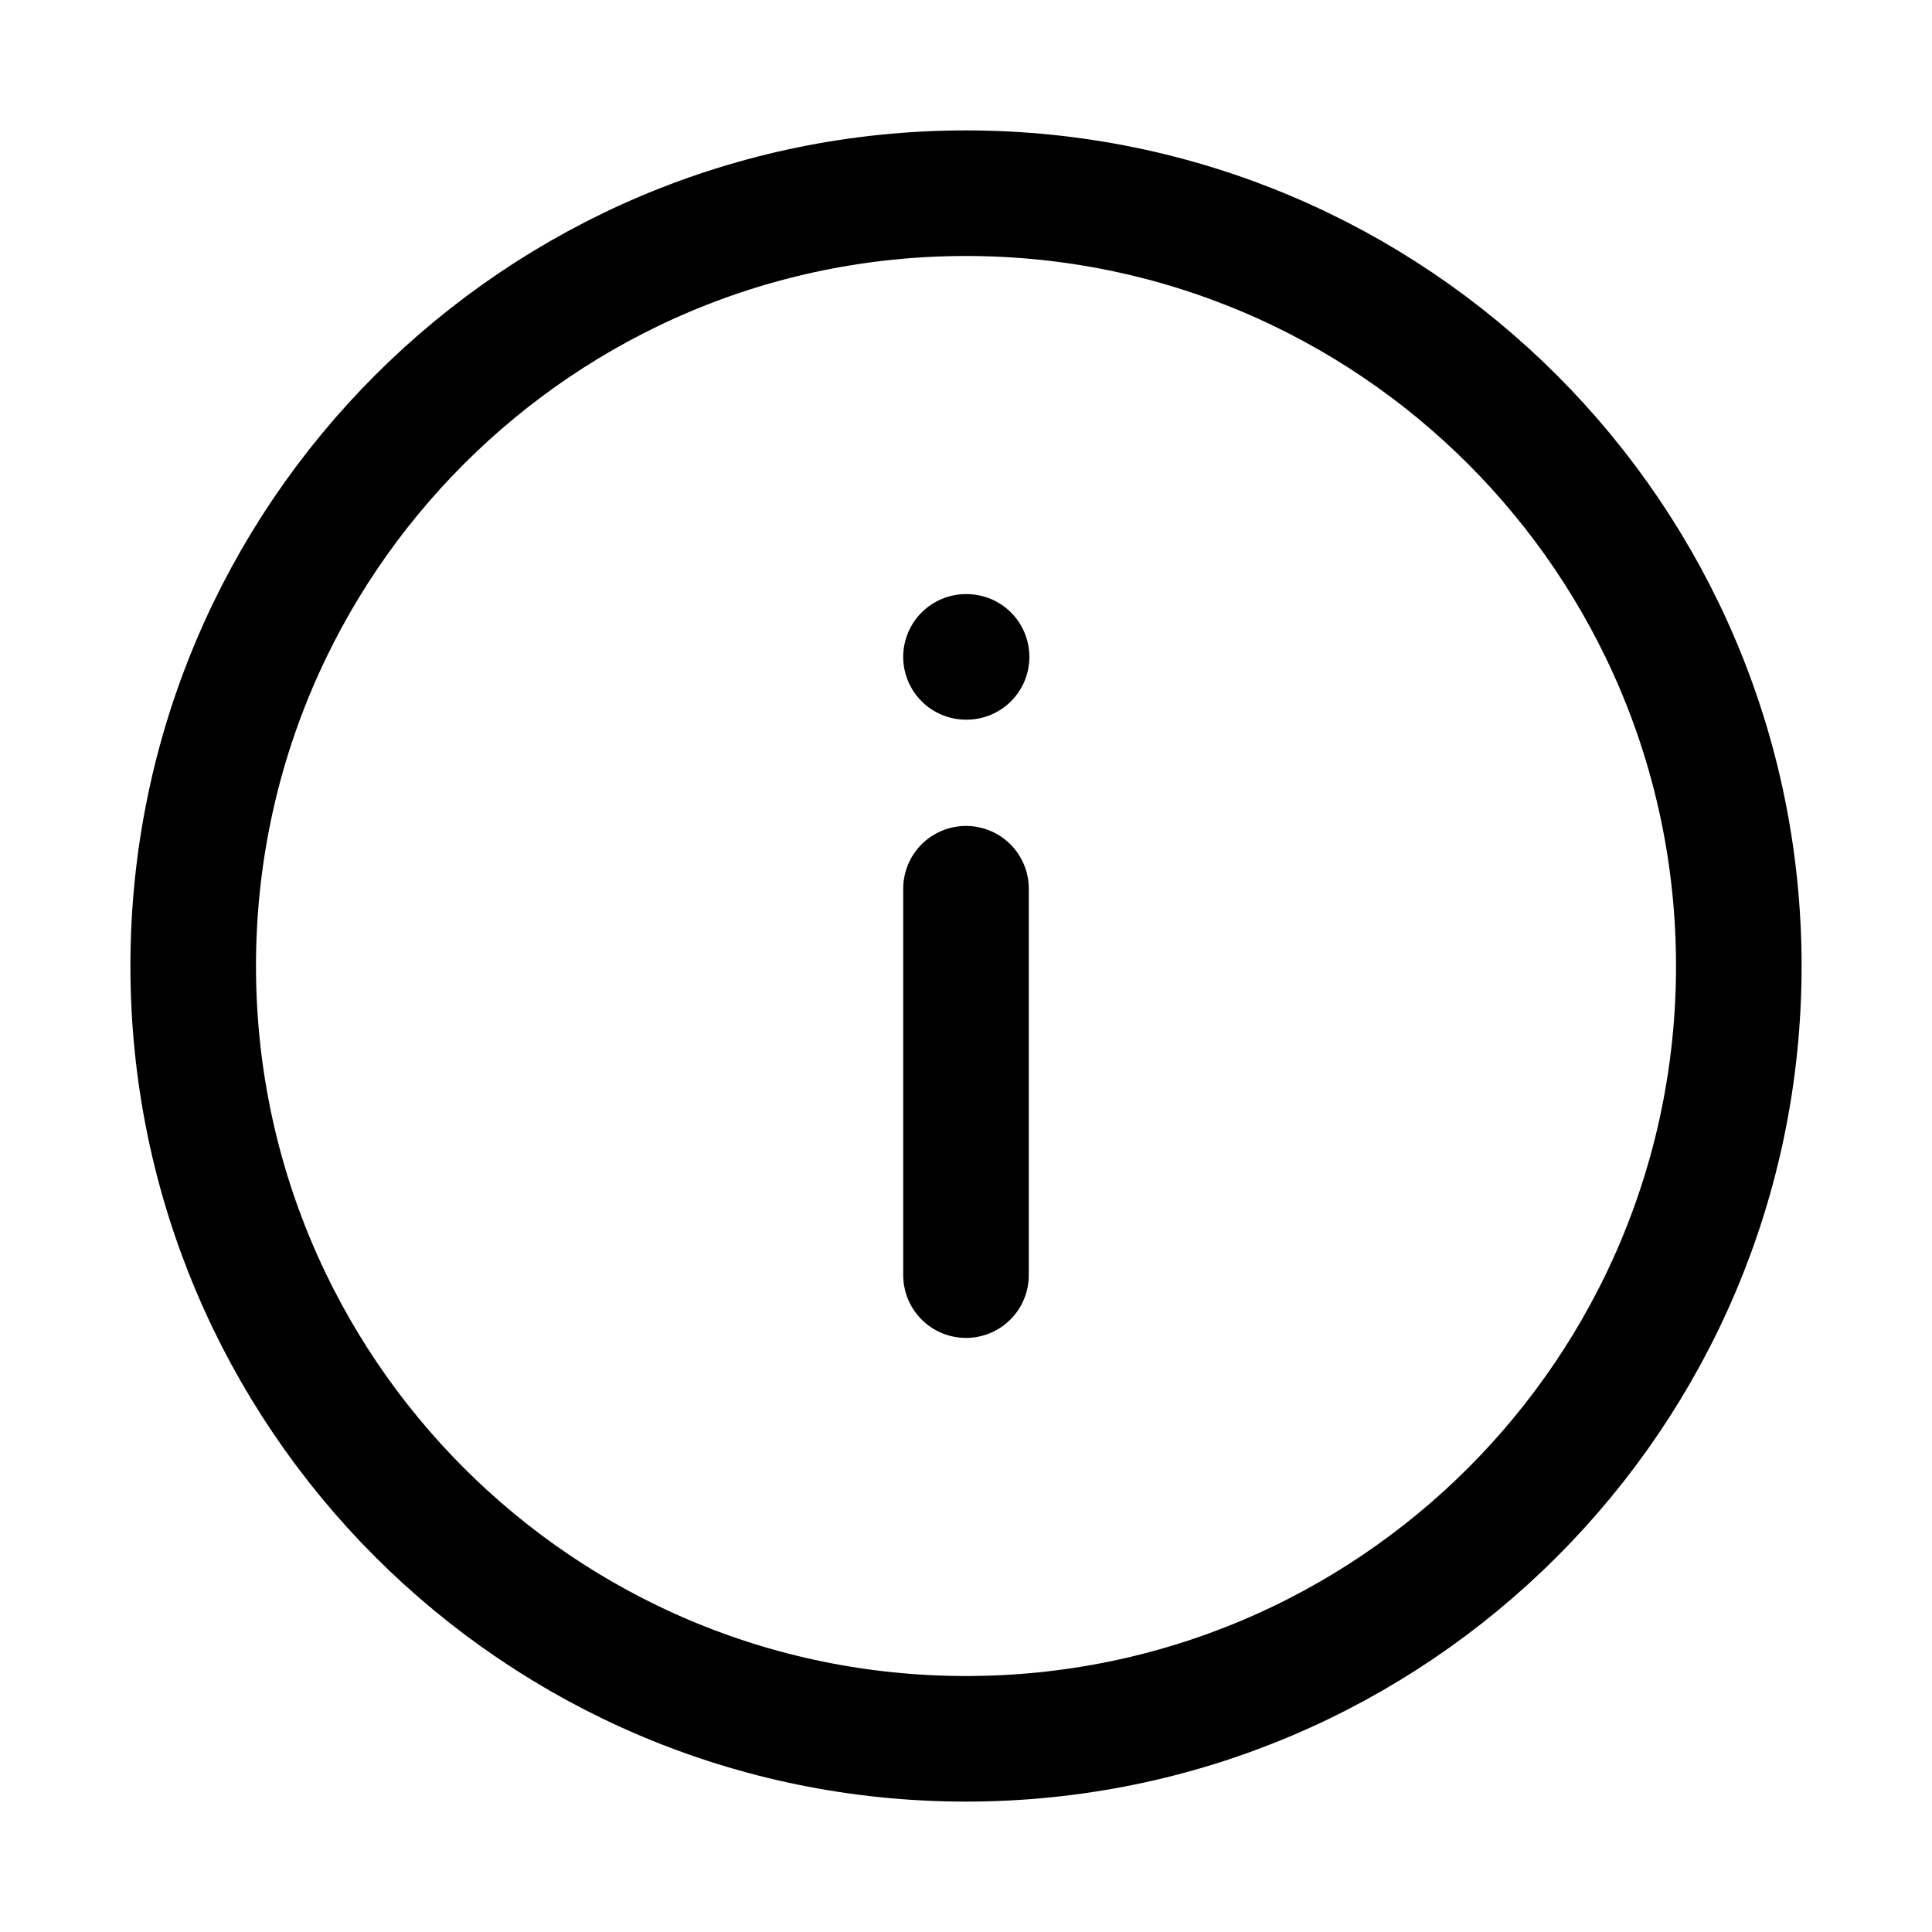 <svg width="20" height="20" viewBox="0 0 20 20" fill="none" xmlns="http://www.w3.org/2000/svg">
<path d="M10 6.8H10.006M10 13.2V9.2M18 10C18 14.418 14.418 18 10 18C5.582 18 2 14.418 2 10C2 5.582 5.582 2 10 2C14.418 2 18 5.582 18 10Z" stroke="black" stroke-width="1.3" stroke-miterlimit="10" stroke-linecap="round" stroke-linejoin="round"/>
</svg>
